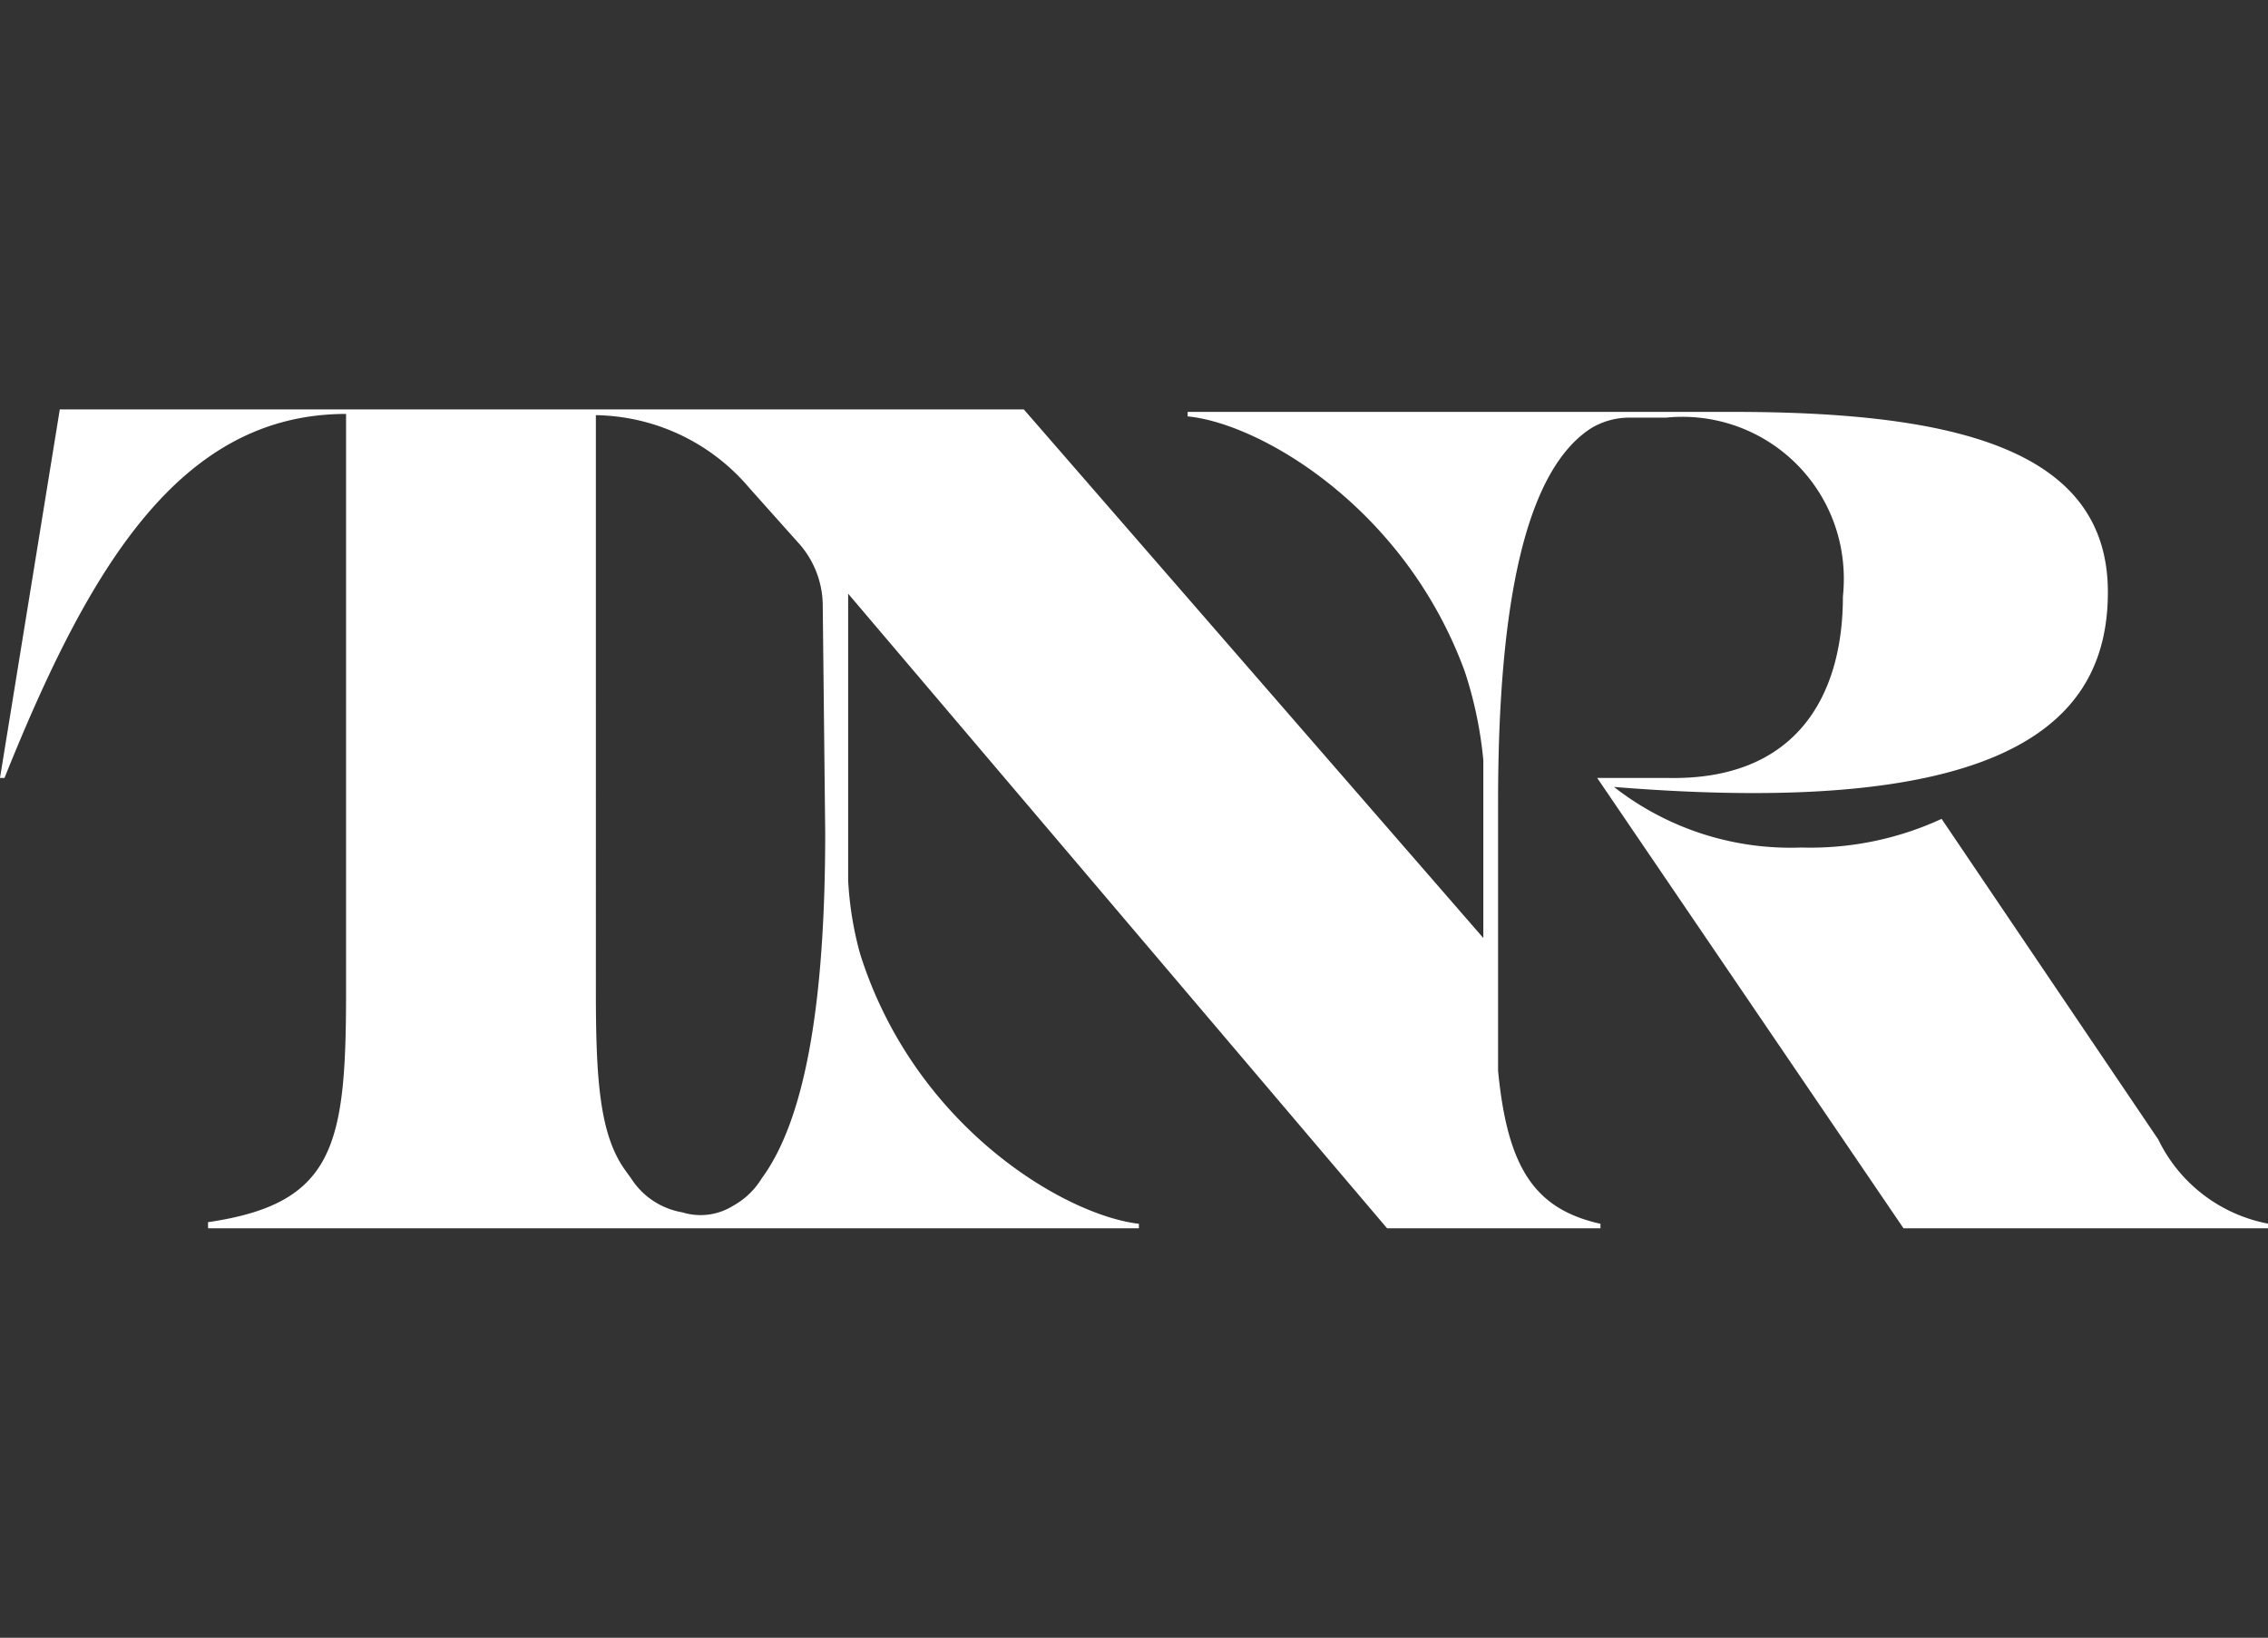 <svg id="Layer_1" data-name="Layer 1" xmlns="http://www.w3.org/2000/svg" viewBox="0 0 55.38 40"><rect x="0" y="0" width="55.38" height="40" fill="#333333" stroke="none"/><defs><style>.cls-1{fill:#fff;}</style></defs><path class="cls-1" d="M52.7,27.83,47.41,20a7.65,7.65,0,0,1-3.43.7,7,7,0,0,1-4.57-1.48h0c9.74.79,12.06-1.65,12.06-4.76,0-3.5-3.75-4.4-9.16-4.4H29v.11c1.77.17,5.31,2.23,6.77,6.24a9.88,9.88,0,0,1,.45,2.16v4.34L25,10H1.46L0,19H.11c2.07-5.16,4.29-8.89,8.34-8.89V24.25c0,3.74-.29,5.15-3.37,5.6V30H27.81v-.11C26,29.68,22.33,27.52,21,23.29a8.36,8.36,0,0,1-.29-1.79v-7L33.87,30h5.21v-.11c-1.6-.36-2.27-1.35-2.5-3.74V19.59c0-5,.71-8.12,2.27-9.13a1.82,1.82,0,0,1,.94-.26h.9A3.94,3.94,0,0,1,45,13.71a4.12,4.12,0,0,1,0,.86C45,17,43.86,19.08,40.69,19H39l7.48,11h8.92v-.11A3.76,3.76,0,0,1,52.7,27.83ZM20.15,20.34c0,4.16-.49,7-1.55,8.44a1.88,1.88,0,0,1-.7.67h0a1.5,1.5,0,0,1-1.24.16,1.85,1.85,0,0,1-1.25-.83l-.13-.18c-.64-.87-.73-2.23-.73-4.39V10.14h0a5,5,0,0,1,3.74,1.77l1.25,1.4a2.3,2.3,0,0,1,.55,1.51Z"/></svg>